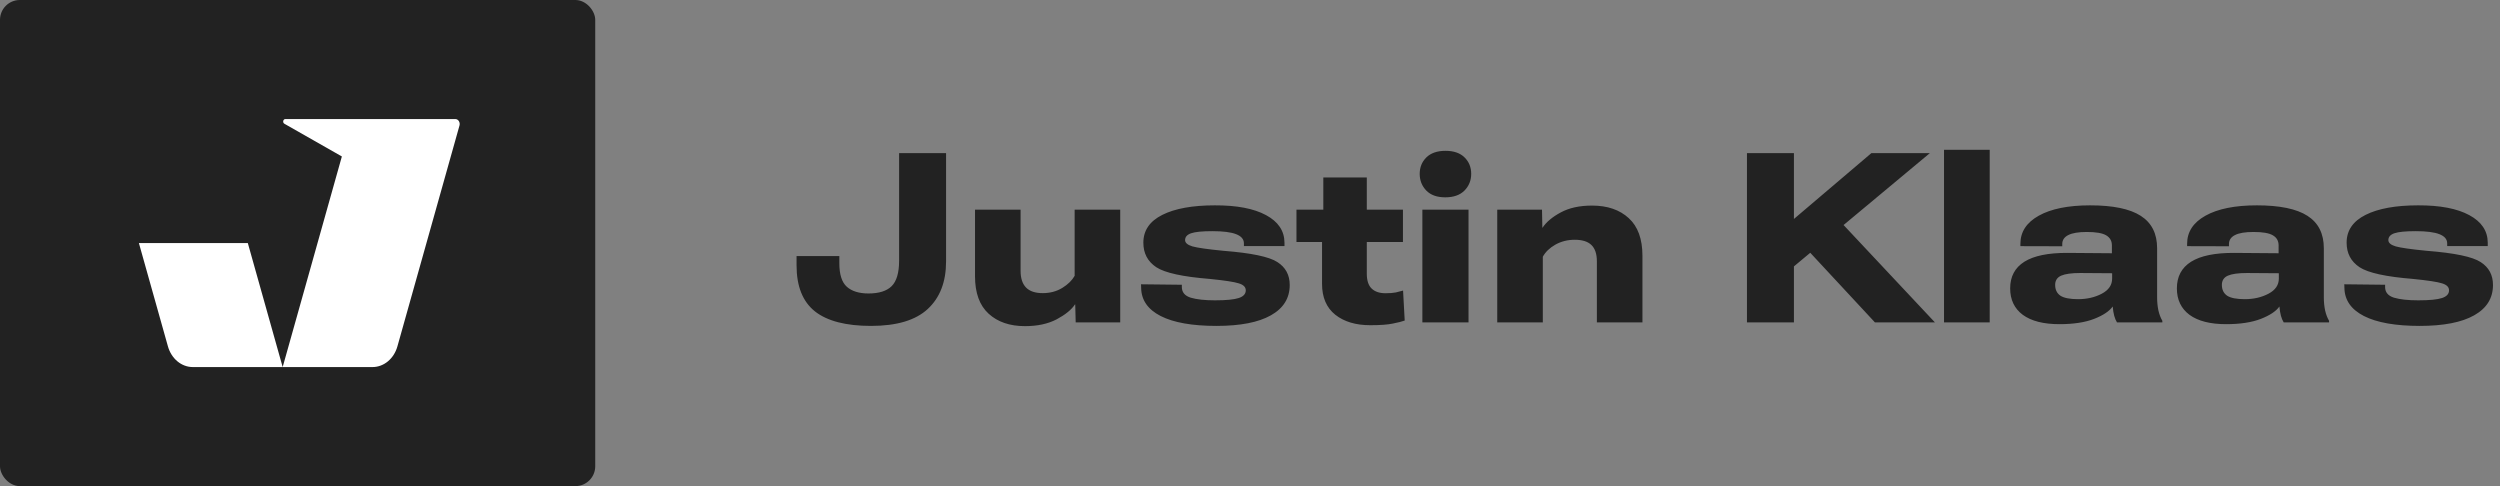 <svg width="504" height="98" viewBox="0 0 504 98" fill="none" xmlns="http://www.w3.org/2000/svg">
  <rect x="0" y="0" width="504" height="98" fill="#808080" stroke="none"/>
  <rect width="120" height="98" rx="4" fill="#222222" />
  <path fill-rule="evenodd" clip-rule="evenodd" d="M73.237 24H91.797C92.392 24 92.815 24.66 92.633 25.305L80.118 69.829C79.42 72.314 77.391 74 75.099 74H56.986L68.92 31.543L57.333 24.947C56.918 24.711 57.066 24 57.529 24H71.04H73.237ZM56.986 74H38.874C36.582 74 34.553 72.314 33.855 69.829L28 49H49.959L56.986 74Z" fill="white" />
  <path d="M160.586 53.492C160.586 57.711 161.82 60.805 164.289 62.773C166.773 64.727 170.547 65.703 175.609 65.703C180.781 65.703 184.594 64.562 187.047 62.281C189.5 60 190.727 56.812 190.727 52.719V30.875H181.258V52.578C181.258 54.984 180.758 56.688 179.758 57.688C178.758 58.672 177.203 59.164 175.094 59.164C173.188 59.164 171.727 58.711 170.711 57.805C169.711 56.898 169.211 55.32 169.211 53.07V51.617H160.586V53.492ZM196.562 55.695C196.562 59.055 197.477 61.57 199.305 63.242C201.133 64.914 203.578 65.75 206.641 65.75C209.156 65.75 211.289 65.289 213.039 64.367C214.789 63.43 216.016 62.43 216.719 61.367H216.766L216.859 65H225.836V42.266H216.648V55.602C216.133 56.523 215.305 57.336 214.164 58.039C213.023 58.742 211.703 59.094 210.203 59.094C208.703 59.094 207.586 58.719 206.852 57.969C206.117 57.219 205.75 56.094 205.75 54.594V42.266H196.562V55.695ZM230.031 57.312L230.055 58.016C230.086 60.484 231.398 62.383 233.992 63.711C236.602 65.039 240.352 65.703 245.242 65.703C250.039 65.703 253.695 64.992 256.211 63.57C258.742 62.148 260.008 60.109 260.008 57.453C260.008 55.438 259.18 53.898 257.523 52.836C255.883 51.758 252.258 51 246.648 50.562C243.461 50.25 241.375 49.953 240.391 49.672C239.406 49.375 238.914 48.953 238.914 48.406C238.914 47.766 239.32 47.305 240.133 47.023C240.961 46.742 242.391 46.602 244.422 46.602C246.578 46.602 248.172 46.805 249.203 47.211C250.25 47.617 250.773 48.234 250.773 49.062V49.602H258.953V48.922C258.938 46.547 257.695 44.695 255.227 43.367C252.773 42.039 249.336 41.383 244.914 41.398C240.398 41.398 236.867 42.039 234.32 43.32C231.773 44.602 230.5 46.469 230.5 48.922C230.5 51.062 231.367 52.711 233.102 53.867C234.836 55.008 238.438 55.797 243.906 56.234C246.875 56.531 248.82 56.828 249.742 57.125C250.68 57.406 251.148 57.875 251.148 58.531C251.148 59.25 250.68 59.766 249.742 60.078C248.805 60.391 247.203 60.547 244.938 60.547C242.875 60.547 241.242 60.367 240.039 60.008C238.852 59.633 238.258 58.914 238.258 57.852V57.406L230.031 57.312ZM261.367 48.781H282.836V42.266H261.367V48.781ZM266.523 57.219C266.523 59.953 267.414 62.031 269.195 63.453C270.977 64.859 273.328 65.562 276.25 65.562C278.219 65.562 279.727 65.453 280.773 65.234C281.82 65.031 282.625 64.828 283.188 64.625L282.859 58.578C282.422 58.703 281.938 58.828 281.406 58.953C280.891 59.062 280.195 59.117 279.32 59.117C278.117 59.117 277.188 58.805 276.531 58.18C275.875 57.555 275.547 56.555 275.547 55.18V35.773H266.781V43.578L266.523 44V57.219ZM286.75 65H296.055V42.266H286.75V65ZM286.211 35.047C286.211 36.375 286.656 37.5 287.547 38.422C288.438 39.328 289.711 39.781 291.367 39.781C293.039 39.781 294.328 39.328 295.234 38.422C296.141 37.5 296.594 36.375 296.594 35.047C296.594 33.719 296.148 32.617 295.258 31.742C294.367 30.852 293.086 30.406 291.414 30.406C289.742 30.406 288.453 30.852 287.547 31.742C286.656 32.633 286.211 33.734 286.211 35.047ZM301.844 65H311.031V51.758C311.562 50.789 312.406 49.977 313.562 49.32C314.734 48.664 316.031 48.336 317.453 48.336C318.984 48.336 320.109 48.688 320.828 49.391C321.562 50.094 321.93 51.195 321.93 52.695V65H331.117V51.57C331.117 48.18 330.195 45.648 328.352 43.977C326.523 42.289 324.055 41.445 320.945 41.445C318.445 41.445 316.344 41.906 314.641 42.828C312.953 43.734 311.727 44.766 310.961 45.922H310.938L310.867 42.266H301.844V65ZM352.188 65H361.656V53.703L389.055 30.875H377.266L361.656 44.141V30.875H352.188V65ZM377.992 65H390.086L369.414 42.969L362.664 48.5L377.992 65ZM391.914 65H401.125V30.195H391.914V65ZM405.25 58.133C405.25 60.43 406.102 62.211 407.805 63.477C409.523 64.727 411.977 65.352 415.164 65.352C417.992 65.352 420.32 65 422.148 64.297C423.992 63.578 425.25 62.742 425.922 61.789C425.984 62.523 426.086 63.148 426.227 63.664C426.367 64.18 426.555 64.625 426.789 65H435.93V64.672C435.586 64.094 435.32 63.398 435.133 62.586C434.961 61.758 434.875 60.883 434.875 59.961V50.047C434.875 47.094 433.773 44.914 431.57 43.508C429.383 42.102 425.984 41.398 421.375 41.398C416.953 41.398 413.5 42.094 411.016 43.484C408.547 44.859 407.312 46.75 407.312 49.156V49.625L415.75 49.648V49.203C415.75 48.406 416.148 47.805 416.945 47.398C417.758 46.977 419.008 46.766 420.695 46.766C422.555 46.766 423.859 46.992 424.609 47.445C425.375 47.898 425.758 48.57 425.758 49.461V51.055L416.781 50.984C412.922 50.969 410.031 51.562 408.109 52.766C406.203 53.969 405.25 55.758 405.25 58.133ZM414.32 57.43C414.32 56.555 414.719 55.938 415.516 55.578C416.328 55.219 417.617 55.039 419.383 55.039L425.805 55.086V56.164C425.805 57.461 425.109 58.477 423.719 59.211C422.328 59.945 420.734 60.312 418.938 60.312C417.281 60.312 416.094 60.078 415.375 59.609C414.672 59.125 414.32 58.398 414.32 57.43ZM438.859 58.133C438.859 60.43 439.711 62.211 441.414 63.477C443.133 64.727 445.586 65.352 448.773 65.352C451.602 65.352 453.93 65 455.758 64.297C457.602 63.578 458.859 62.742 459.531 61.789C459.594 62.523 459.695 63.148 459.836 63.664C459.977 64.18 460.164 64.625 460.398 65H469.539V64.672C469.195 64.094 468.93 63.398 468.742 62.586C468.57 61.758 468.484 60.883 468.484 59.961V50.047C468.484 47.094 467.383 44.914 465.18 43.508C462.992 42.102 459.594 41.398 454.984 41.398C450.562 41.398 447.109 42.094 444.625 43.484C442.156 44.859 440.922 46.75 440.922 49.156V49.625L449.359 49.648V49.203C449.359 48.406 449.758 47.805 450.555 47.398C451.367 46.977 452.617 46.766 454.305 46.766C456.164 46.766 457.469 46.992 458.219 47.445C458.984 47.898 459.367 48.57 459.367 49.461V51.055L450.391 50.984C446.531 50.969 443.641 51.562 441.719 52.766C439.812 53.969 438.859 55.758 438.859 58.133ZM447.93 57.43C447.93 56.555 448.328 55.938 449.125 55.578C449.938 55.219 451.227 55.039 452.992 55.039L459.414 55.086V56.164C459.414 57.461 458.719 58.477 457.328 59.211C455.938 59.945 454.344 60.312 452.547 60.312C450.891 60.312 449.703 60.078 448.984 59.609C448.281 59.125 447.93 58.398 447.93 57.43ZM472.609 57.312L472.633 58.016C472.664 60.484 473.977 62.383 476.57 63.711C479.18 65.039 482.93 65.703 487.82 65.703C492.617 65.703 496.273 64.992 498.789 63.57C501.32 62.148 502.586 60.109 502.586 57.453C502.586 55.438 501.758 53.898 500.102 52.836C498.461 51.758 494.836 51 489.227 50.562C486.039 50.25 483.953 49.953 482.969 49.672C481.984 49.375 481.492 48.953 481.492 48.406C481.492 47.766 481.898 47.305 482.711 47.023C483.539 46.742 484.969 46.602 487 46.602C489.156 46.602 490.75 46.805 491.781 47.211C492.828 47.617 493.352 48.234 493.352 49.062V49.602H501.531V48.922C501.516 46.547 500.273 44.695 497.805 43.367C495.352 42.039 491.914 41.383 487.492 41.398C482.977 41.398 479.445 42.039 476.898 43.32C474.352 44.602 473.078 46.469 473.078 48.922C473.078 51.062 473.945 52.711 475.68 53.867C477.414 55.008 481.016 55.797 486.484 56.234C489.453 56.531 491.398 56.828 492.32 57.125C493.258 57.406 493.727 57.875 493.727 58.531C493.727 59.25 493.258 59.766 492.32 60.078C491.383 60.391 489.781 60.547 487.516 60.547C485.453 60.547 483.82 60.367 482.617 60.008C481.43 59.633 480.836 58.914 480.836 57.852V57.406L472.609 57.312Z" fill="#222222" />
</svg>
